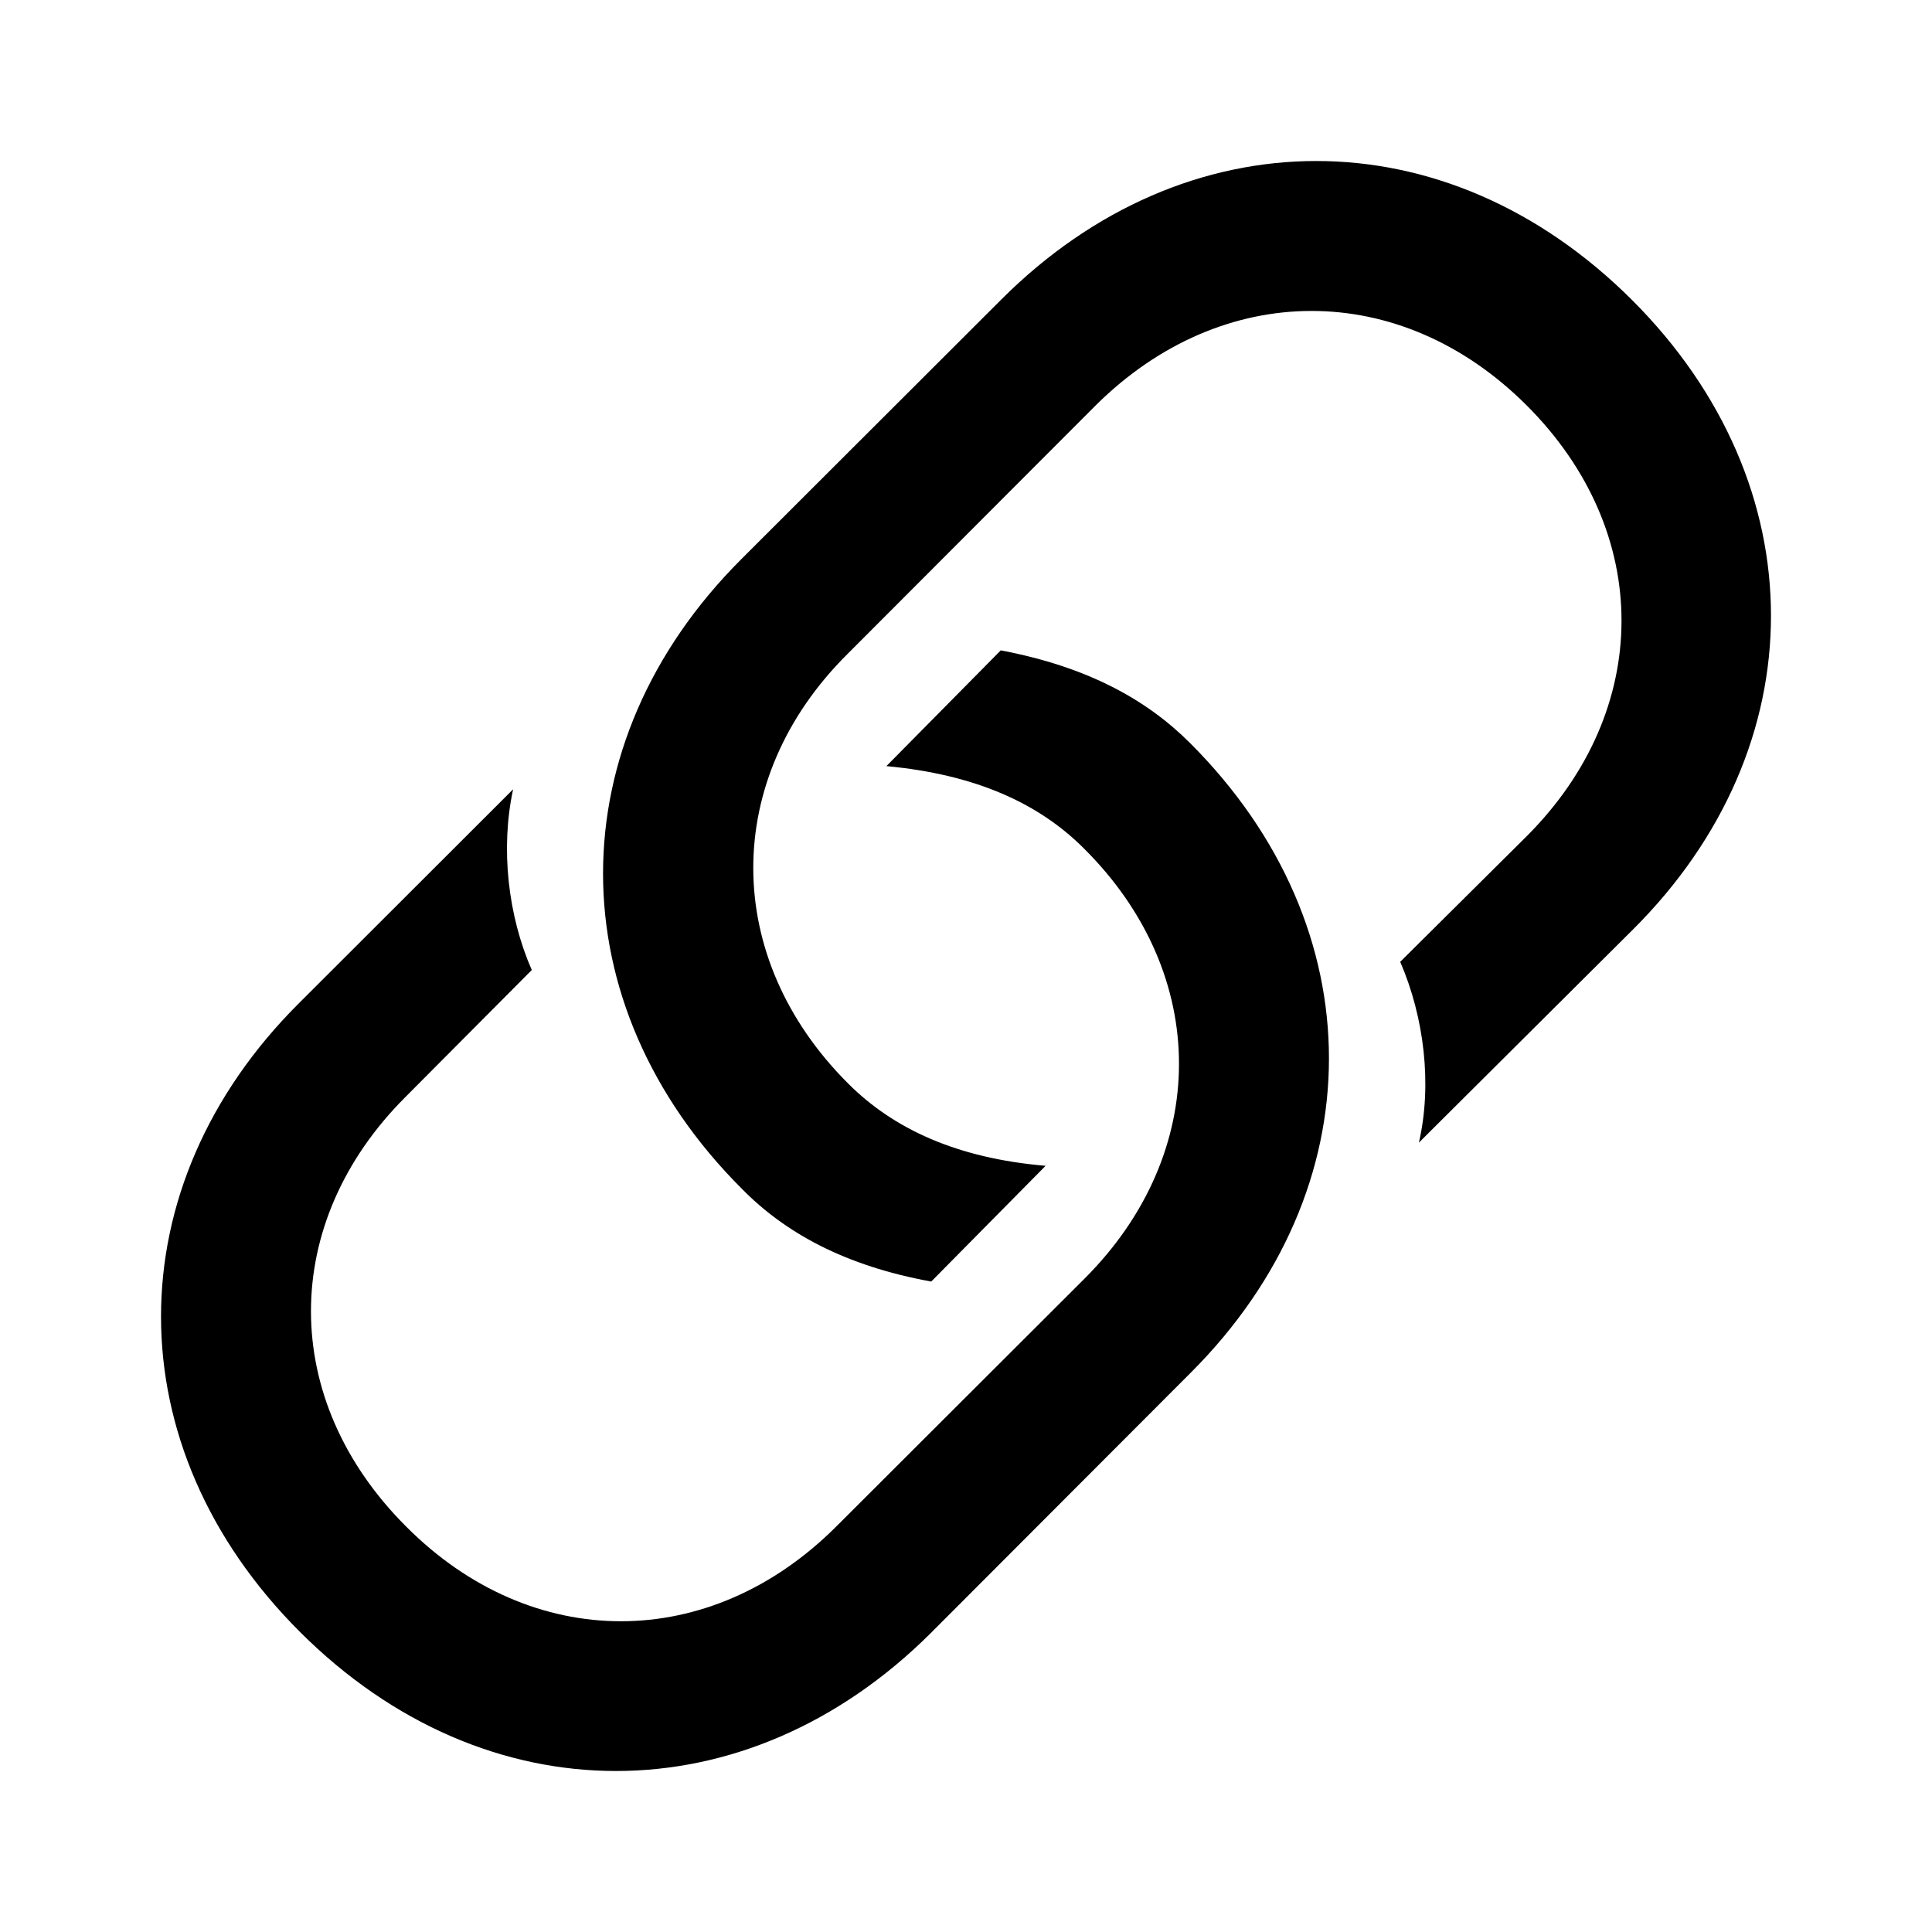 <svg width="24" height="24" viewBox="0 0 24 24" fill="none" xmlns="http://www.w3.org/2000/svg">
<path d="M11.568 15.92L12.989 14.482C11.893 14.389 11.103 14.027 10.537 13.461C8.966 11.893 8.966 9.675 10.527 8.125L13.612 5.035C15.182 3.477 17.394 3.467 18.964 5.035C20.544 6.613 20.525 8.821 18.973 10.38L17.394 11.948C17.691 12.635 17.793 13.47 17.626 14.194L20.283 11.549C22.569 9.276 22.578 6.028 20.274 3.727C17.96 1.417 14.727 1.435 12.441 3.718L9.208 6.947C6.922 9.23 6.913 12.468 9.217 14.769C9.756 15.317 10.499 15.725 11.568 15.92ZM12.432 8.079L11.011 9.517C12.107 9.619 12.897 9.972 13.463 10.538C15.043 12.106 15.034 14.324 13.473 15.883L10.388 18.963C8.818 20.532 6.606 20.532 5.045 18.963C3.466 17.386 3.475 15.187 5.036 13.628L6.606 12.05C6.309 11.373 6.216 10.538 6.374 9.805L3.717 12.459C1.431 14.732 1.422 17.971 3.726 20.272C6.039 22.582 9.273 22.564 11.559 20.29L14.792 17.052C17.078 14.769 17.087 11.531 14.783 9.23C14.244 8.691 13.51 8.283 12.432 8.079Z" fill="currentColor"/>
</svg>
